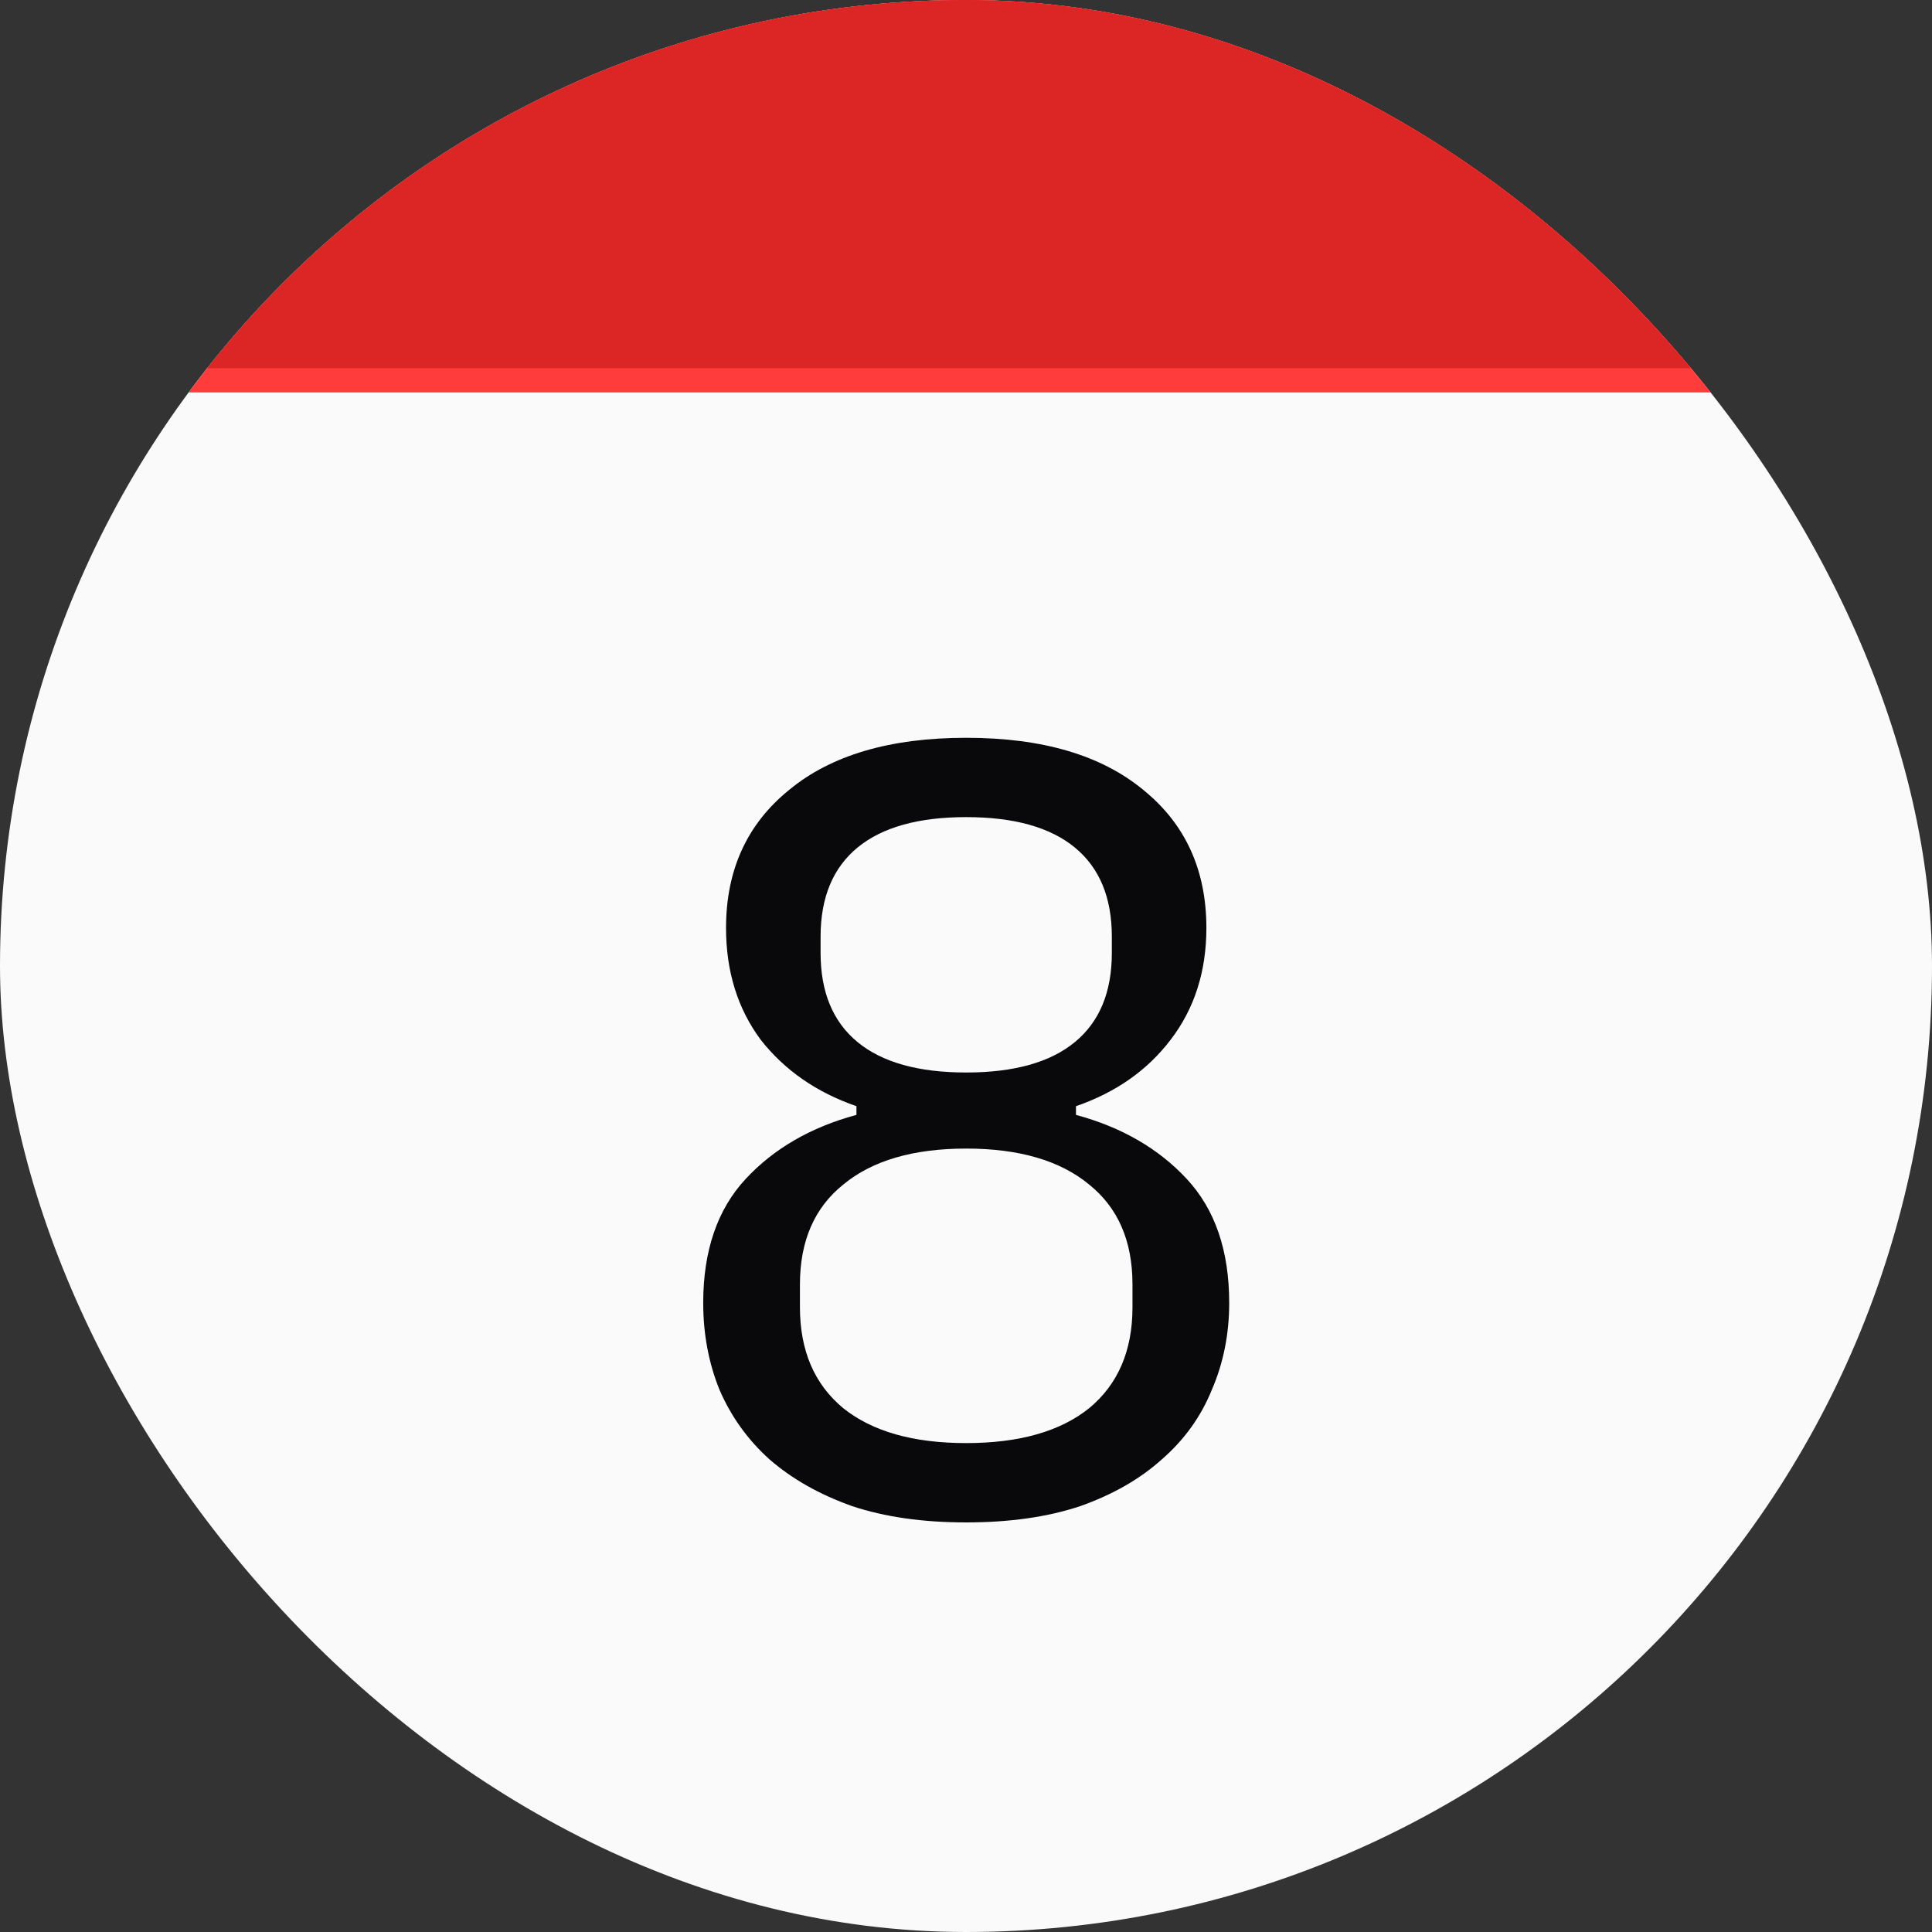 <svg width="64" height="64" viewBox="0 0 64 64" fill="none" xmlns="http://www.w3.org/2000/svg">
<rect x="0" y="0" width="64" height="64" fill="#333333" stroke="none"/>
<g clip-path="url(#clip0_4_2)">
<rect width="64" height="64" fill="#FAFAFA"/>
<path d="M32.007 50.432C30.567 50.432 29.307 50.252 28.227 49.892C27.147 49.508 26.235 48.992 25.491 48.344C24.771 47.696 24.219 46.928 23.835 46.04C23.475 45.152 23.295 44.192 23.295 43.16C23.295 41.432 23.763 40.064 24.699 39.056C25.635 38.048 26.859 37.34 28.371 36.932V36.644C27.051 36.188 25.995 35.456 25.203 34.448C24.435 33.416 24.051 32.18 24.051 30.74C24.051 28.82 24.747 27.296 26.139 26.168C27.531 25.016 29.487 24.44 32.007 24.44C34.527 24.44 36.483 25.016 37.875 26.168C39.267 27.296 39.963 28.82 39.963 30.74C39.963 32.18 39.567 33.416 38.775 34.448C38.007 35.456 36.963 36.188 35.643 36.644V36.932C37.155 37.34 38.379 38.048 39.315 39.056C40.251 40.064 40.719 41.432 40.719 43.16C40.719 44.192 40.527 45.152 40.143 46.04C39.783 46.928 39.231 47.696 38.487 48.344C37.767 48.992 36.867 49.508 35.787 49.892C34.707 50.252 33.447 50.432 32.007 50.432ZM32.007 47.804C33.759 47.804 35.115 47.42 36.075 46.652C37.035 45.86 37.515 44.744 37.515 43.304V42.548C37.515 41.108 37.035 40.004 36.075 39.236C35.115 38.444 33.759 38.048 32.007 38.048C30.255 38.048 28.899 38.444 27.939 39.236C26.979 40.004 26.499 41.108 26.499 42.548V43.304C26.499 44.744 26.979 45.86 27.939 46.652C28.899 47.42 30.255 47.804 32.007 47.804ZM32.007 35.528C33.591 35.528 34.791 35.192 35.607 34.52C36.423 33.848 36.831 32.864 36.831 31.568V31.028C36.831 29.732 36.423 28.748 35.607 28.076C34.791 27.404 33.591 27.068 32.007 27.068C30.423 27.068 29.223 27.404 28.407 28.076C27.591 28.748 27.183 29.732 27.183 31.028V31.568C27.183 32.864 27.591 33.848 28.407 34.52C29.223 35.192 30.423 35.528 32.007 35.528Z" fill="#09090B"/>
<rect width="64" height="13" fill="#FF3C3C"/>
<rect y="-1" width="64" height="13.2" fill="#DC2626"/>
</g>
<defs>
<clipPath id="clip0_4_2">
<rect width="64" height="64" rx="32" fill="white"/>
</clipPath>
</defs>
</svg>
